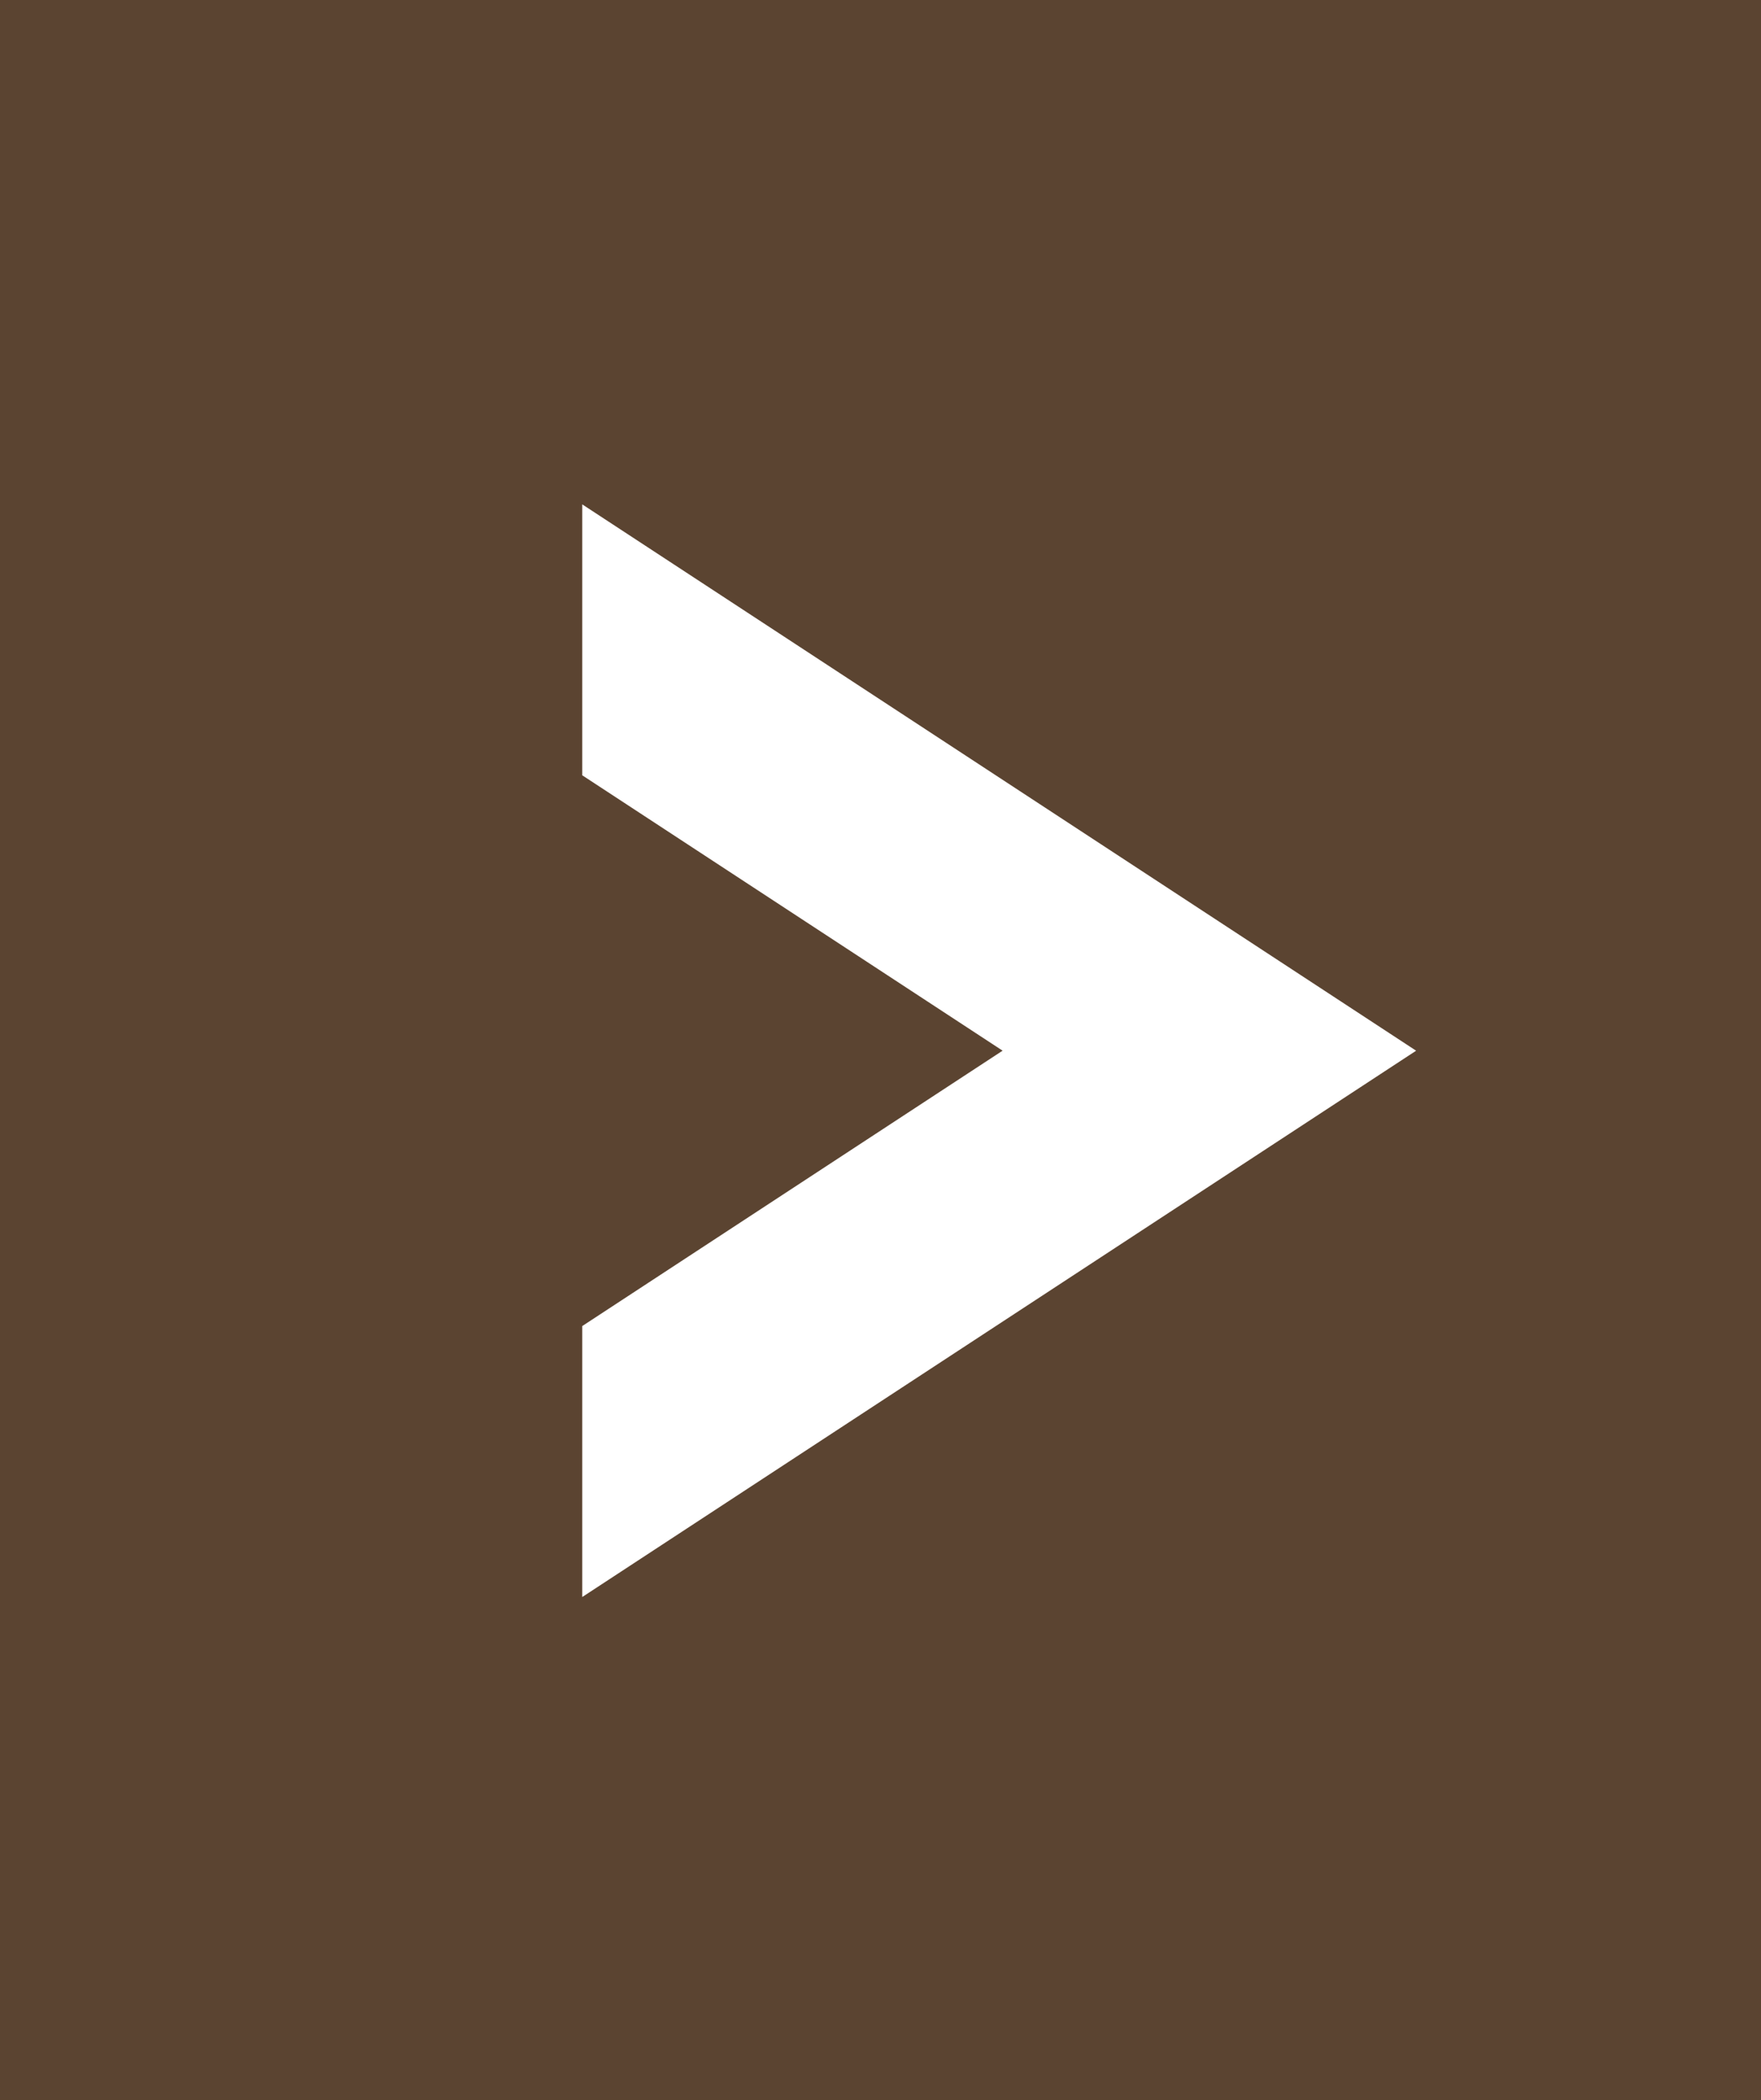 <?xml version="1.0" encoding="utf-8"?>
<!-- Generator: Adobe Illustrator 15.1.0, SVG Export Plug-In . SVG Version: 6.00 Build 0)  -->
<!DOCTYPE svg PUBLIC "-//W3C//DTD SVG 1.1//EN" "http://www.w3.org/Graphics/SVG/1.1/DTD/svg11.dtd">
<svg version="1.1" id="Layer_1" xmlns="http://www.w3.org/2000/svg" xmlns:xlink="http://www.w3.org/1999/xlink" x="0px" y="0px"
	 width="56.183px" height="66.999px" viewBox="0 0 56.183 66.999" enable-background="new 0 0 56.183 66.999" xml:space="preserve">
<path fill="#5B4431" d="M0,0v66.999h56.183V0H0z M18.576,50.947v-8.644l13.411-8.785l-13.411-8.785V16.09l26.604,17.429
	L18.576,50.947z"/>
</svg>
